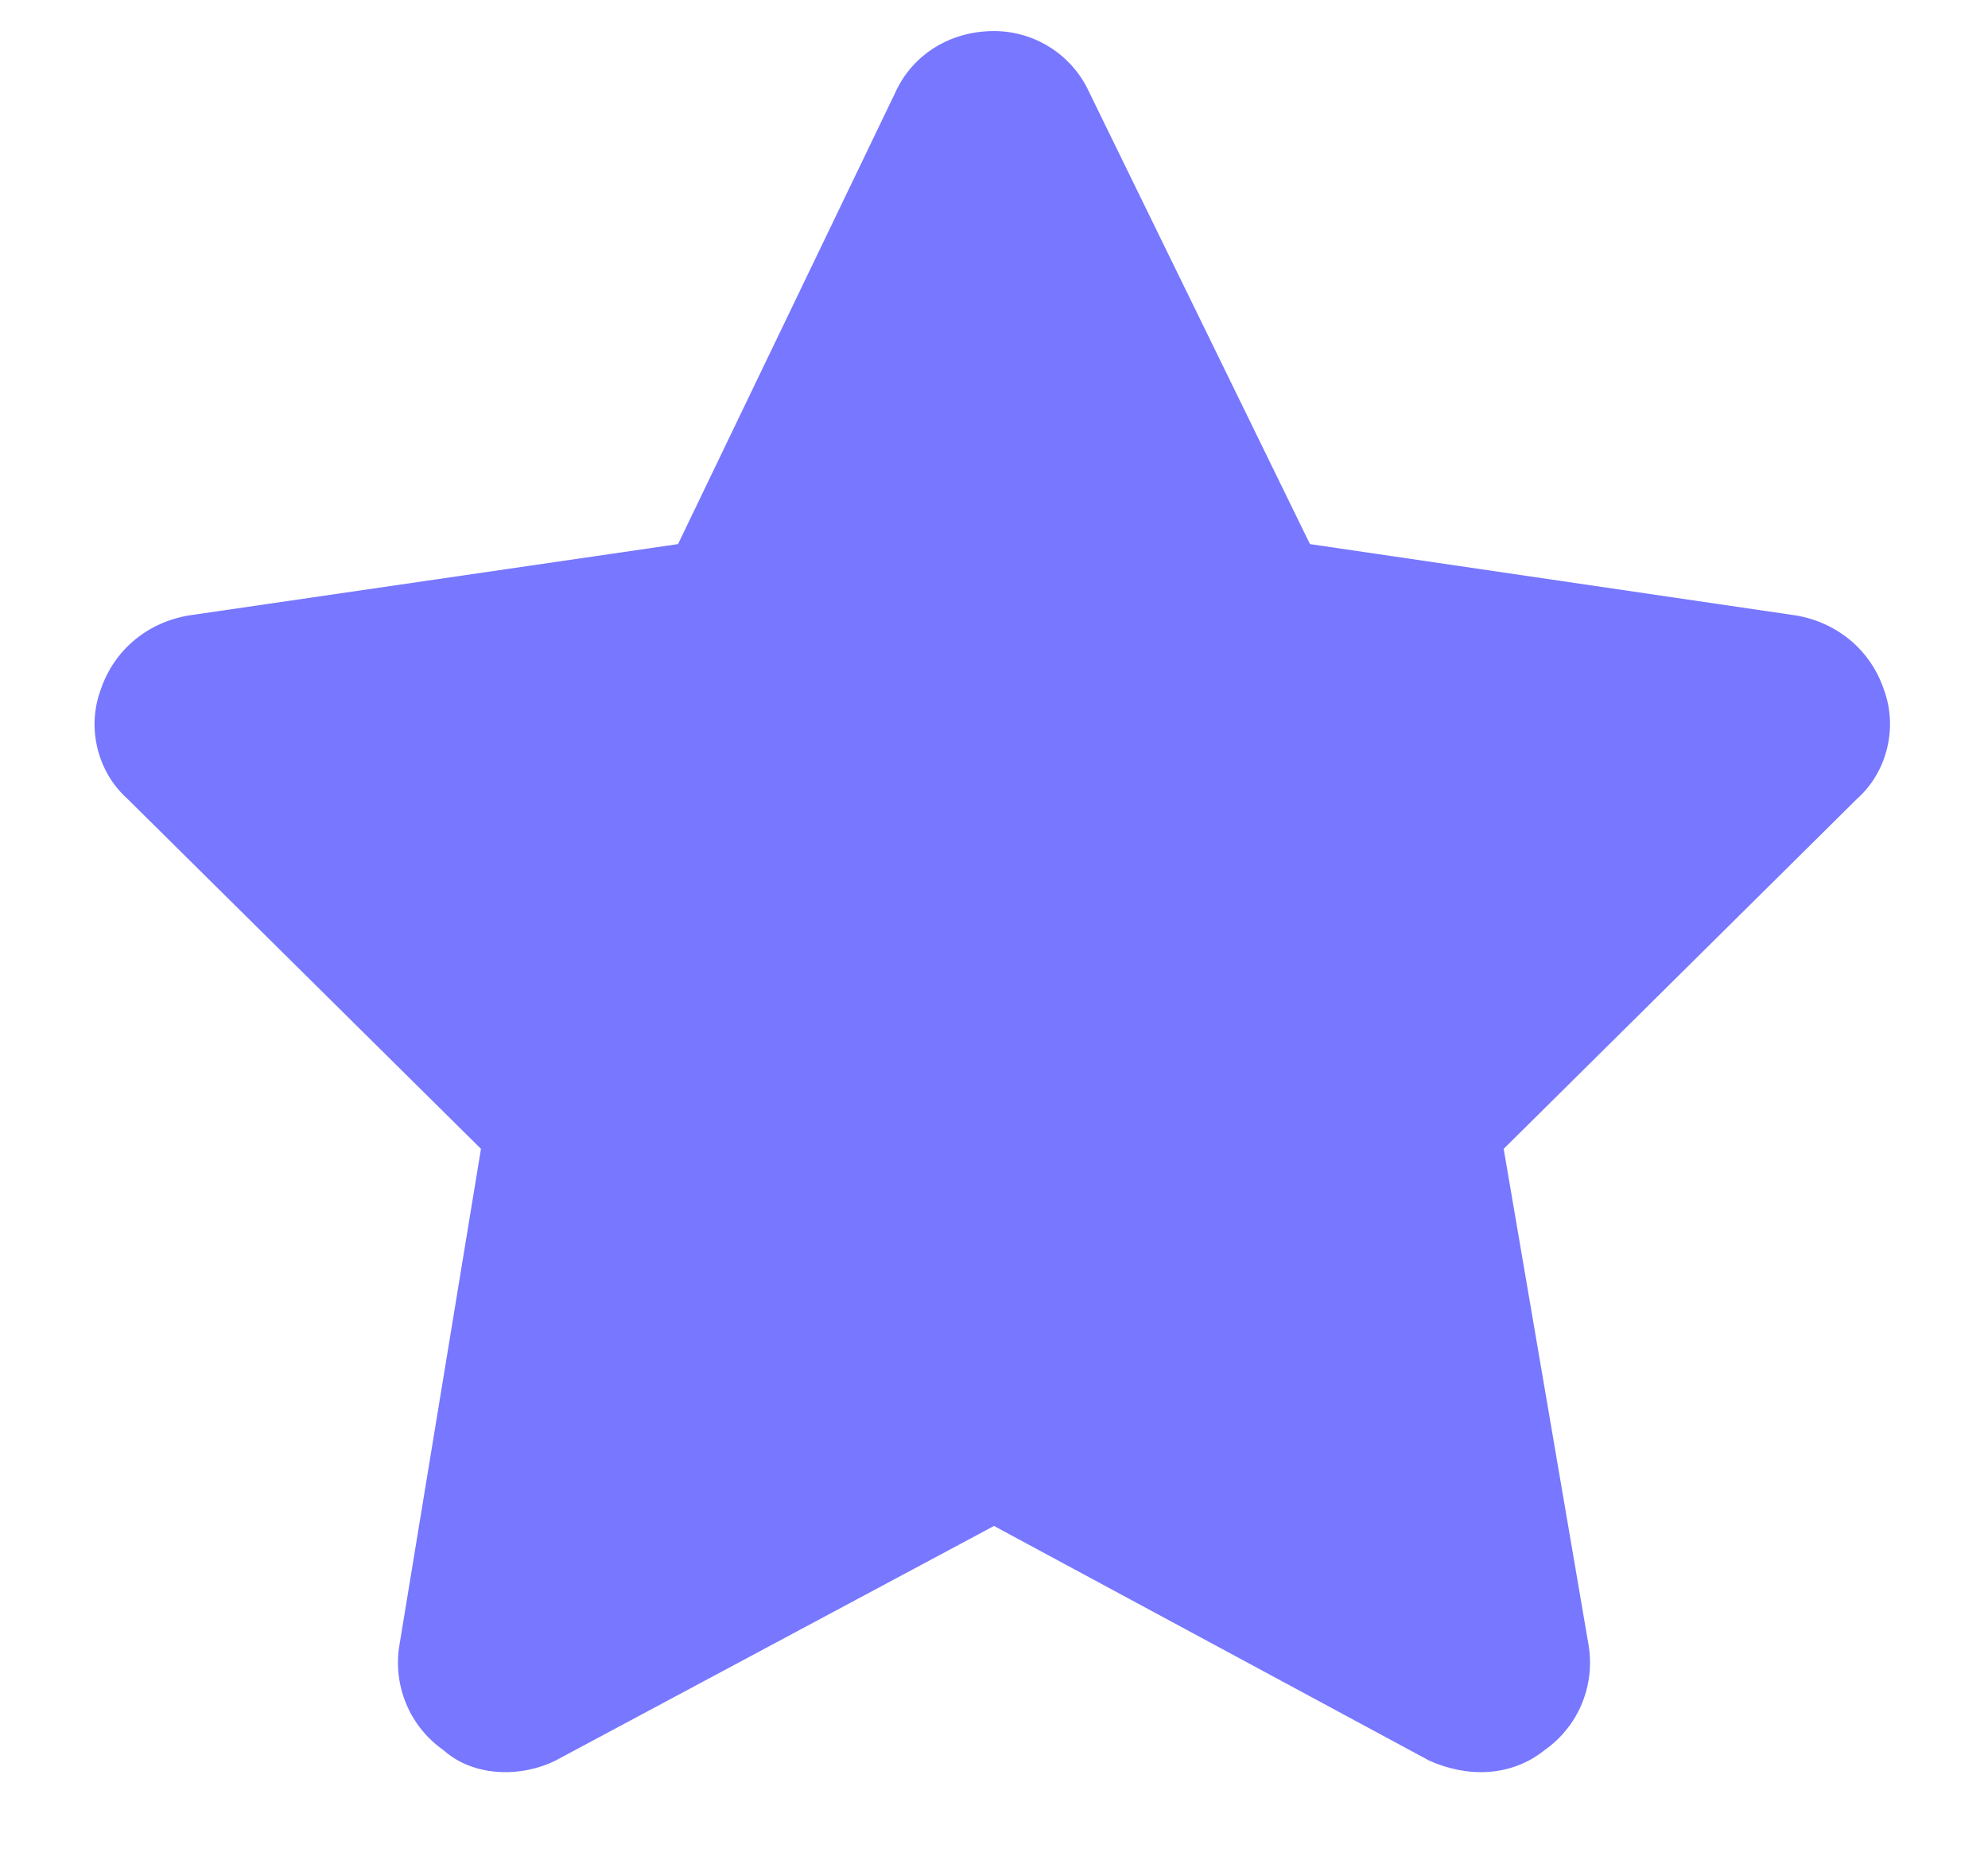 <svg width="16" height="15" viewBox="0 0 16 15" fill="none" xmlns="http://www.w3.org/2000/svg">
<path d="M10.543 4.379L14.453 4.953C14.781 5.008 15.055 5.227 15.164 5.555C15.273 5.855 15.191 6.211 14.945 6.43L12.102 9.246L12.785 13.238C12.84 13.566 12.703 13.895 12.43 14.086C12.156 14.305 11.801 14.305 11.5 14.168L8 12.281L4.473 14.168C4.199 14.305 3.816 14.305 3.57 14.086C3.297 13.895 3.16 13.566 3.215 13.238L3.871 9.246L1.027 6.43C0.781 6.211 0.699 5.855 0.809 5.555C0.918 5.227 1.191 5.008 1.52 4.953L5.457 4.379L7.207 0.742C7.344 0.441 7.645 0.25 8 0.25C8.328 0.25 8.629 0.441 8.766 0.742L10.543 4.379Z" fill="#7777FF"/>
</svg>
